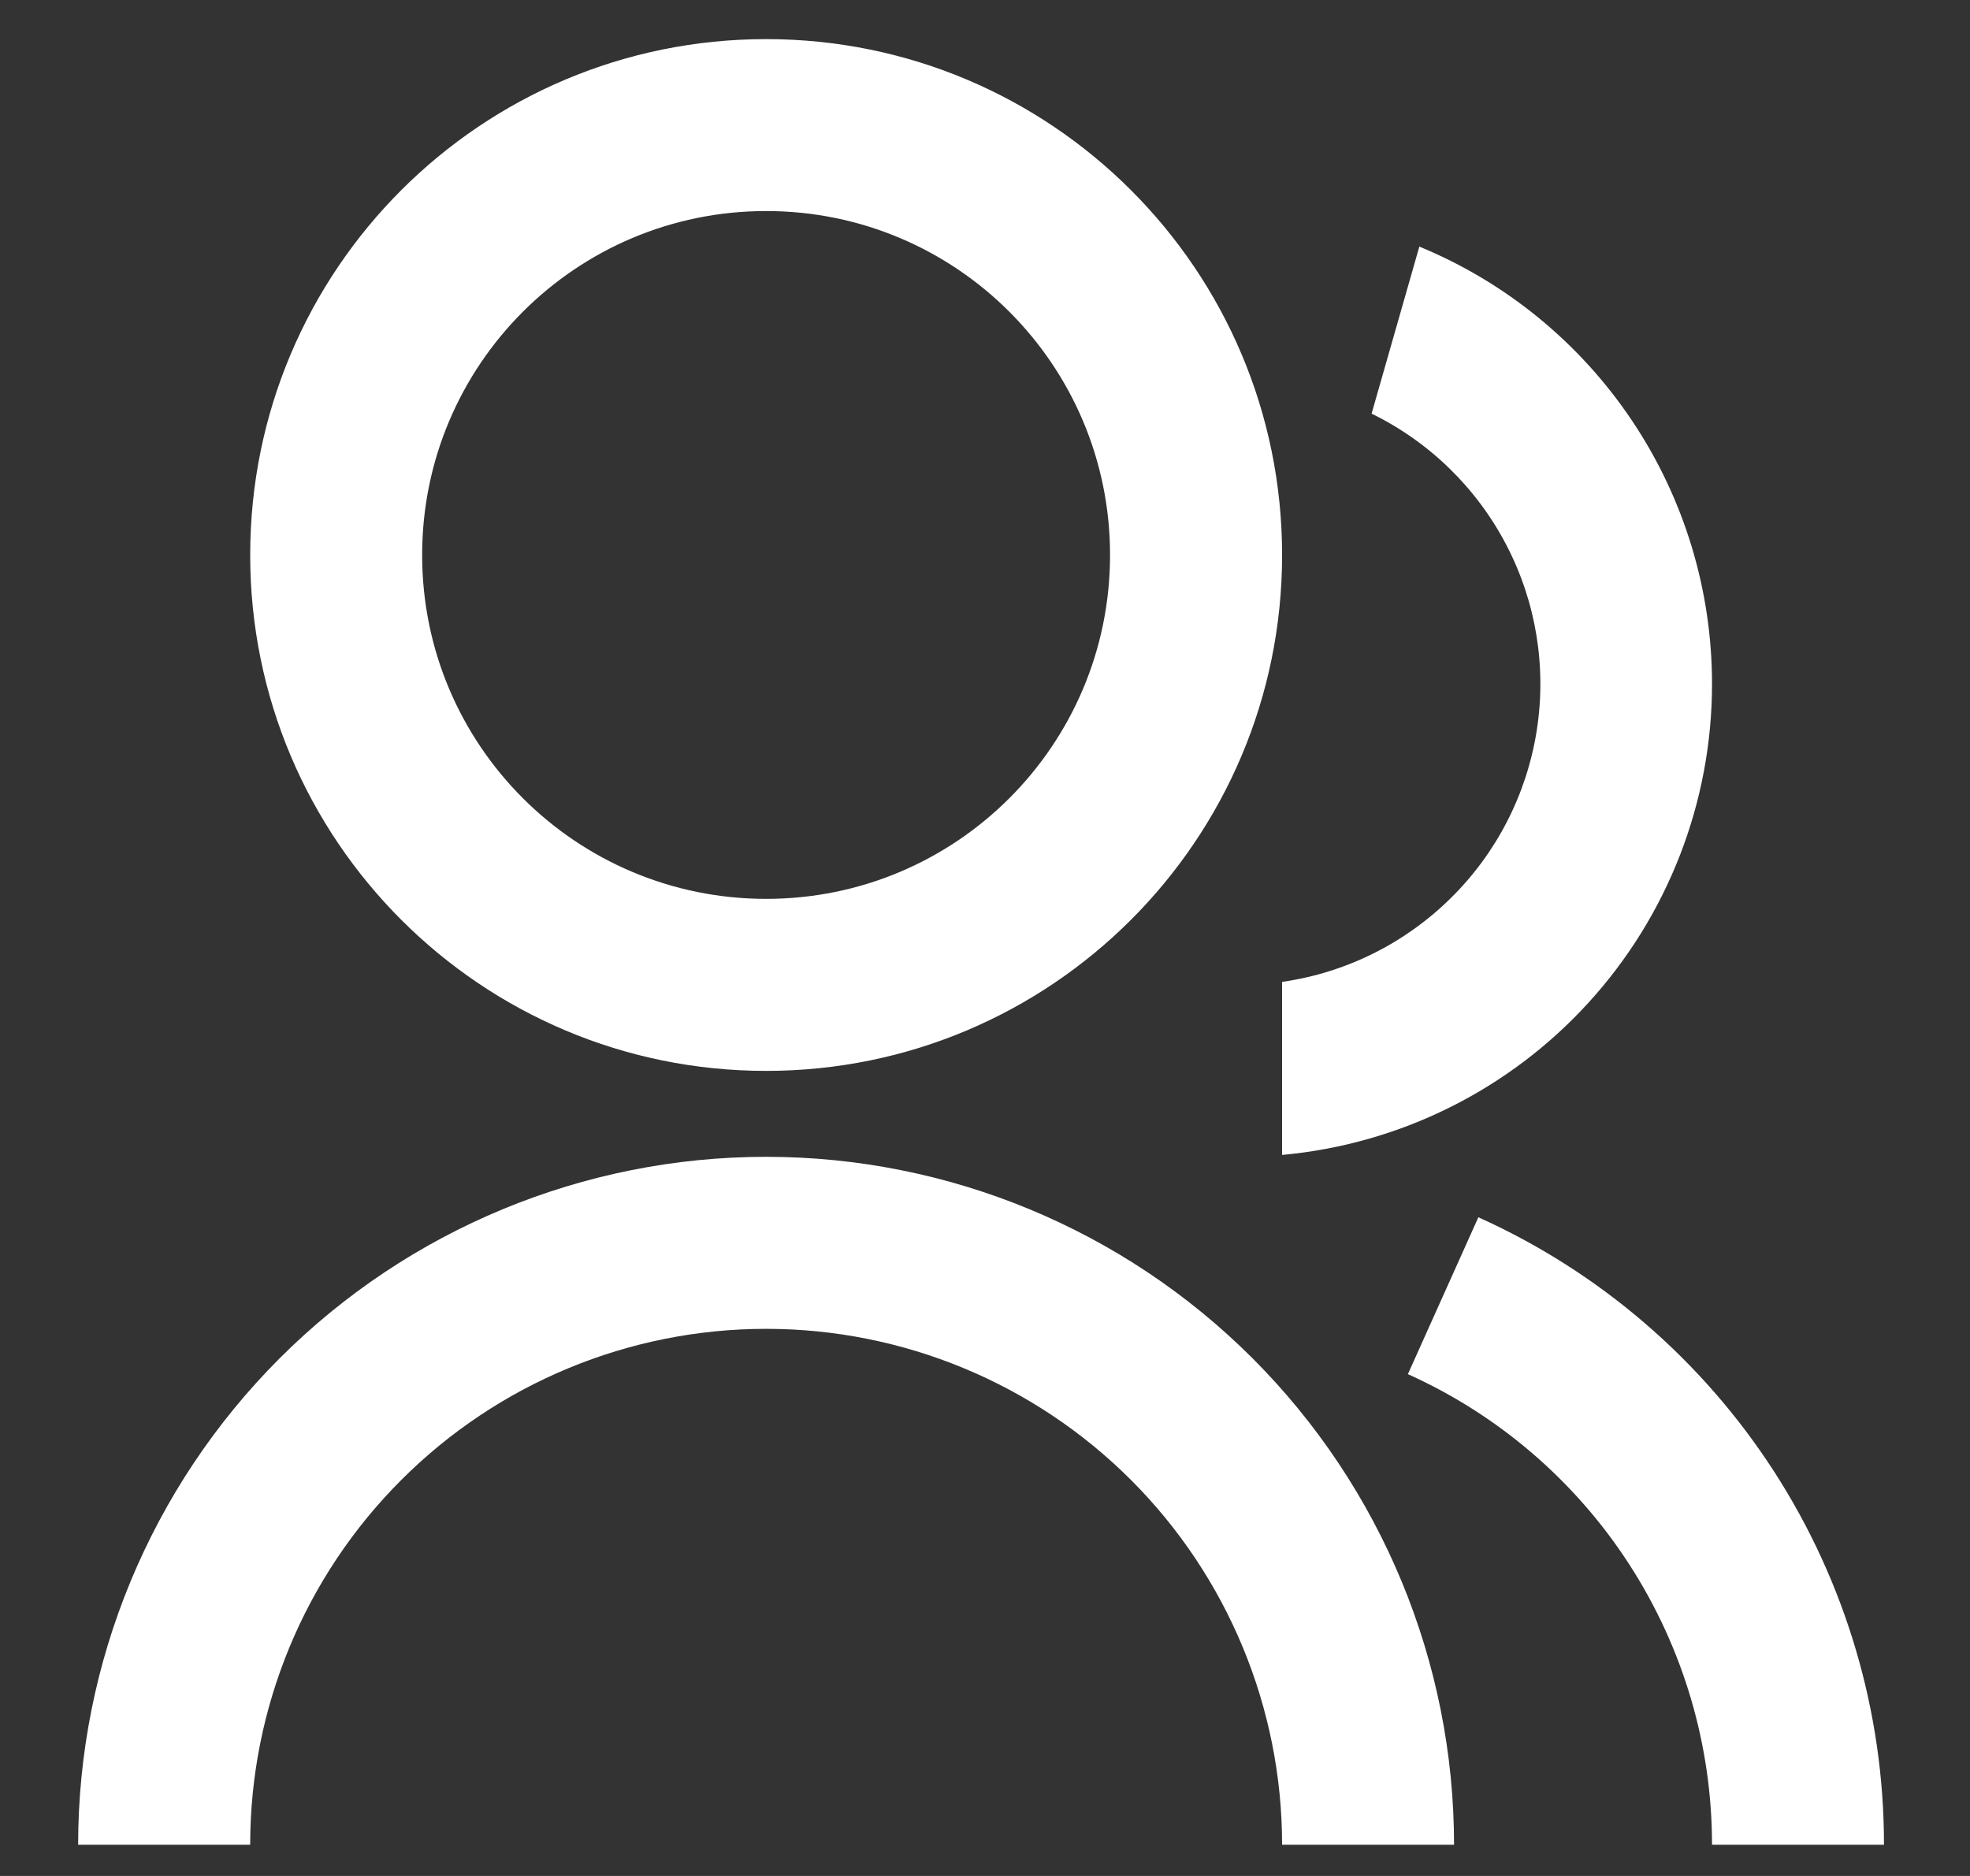 <svg width="21" height="20" viewBox="0 0 21 20" fill="none" xmlns="http://www.w3.org/2000/svg">
<rect x="0" y="0" width="21" height="20" fill="#333333" stroke="none"/>
<path d="M0.833 19.667C0.833 17.722 1.606 15.857 2.981 14.481C4.356 13.106 6.222 12.333 8.167 12.333C10.112 12.333 11.977 13.106 13.352 14.481C14.727 15.857 15.5 17.722 15.5 19.667H13.667C13.667 18.208 13.087 16.809 12.056 15.778C11.024 14.746 9.625 14.167 8.167 14.167C6.708 14.167 5.309 14.746 4.278 15.778C3.246 16.809 2.667 18.208 2.667 19.667H0.833ZM8.167 11.417C5.128 11.417 2.667 8.955 2.667 5.917C2.667 2.878 5.128 0.417 8.167 0.417C11.205 0.417 13.667 2.878 13.667 5.917C13.667 8.955 11.205 11.417 8.167 11.417ZM8.167 9.583C10.193 9.583 11.833 7.943 11.833 5.917C11.833 3.891 10.193 2.25 8.167 2.25C6.141 2.25 4.5 3.891 4.5 5.917C4.5 7.943 6.141 9.583 8.167 9.583ZM15.76 12.978C17.049 13.558 18.142 14.498 18.909 15.684C19.676 16.871 20.084 18.254 20.083 19.667H18.25C18.25 18.607 17.944 17.57 17.369 16.68C16.794 15.79 15.974 15.085 15.008 14.65L15.759 12.978H15.76ZM15.13 2.629C16.053 3.009 16.843 3.656 17.398 4.486C17.954 5.316 18.25 6.293 18.25 7.292C18.25 8.55 17.78 9.762 16.932 10.691C16.084 11.621 14.919 12.199 13.667 12.313V10.468C14.346 10.371 14.976 10.058 15.464 9.576C15.953 9.095 16.274 8.469 16.381 7.791C16.488 7.113 16.375 6.419 16.058 5.811C15.741 5.202 15.237 4.711 14.621 4.41L15.13 2.629Z" fill="white"/>
</svg>
